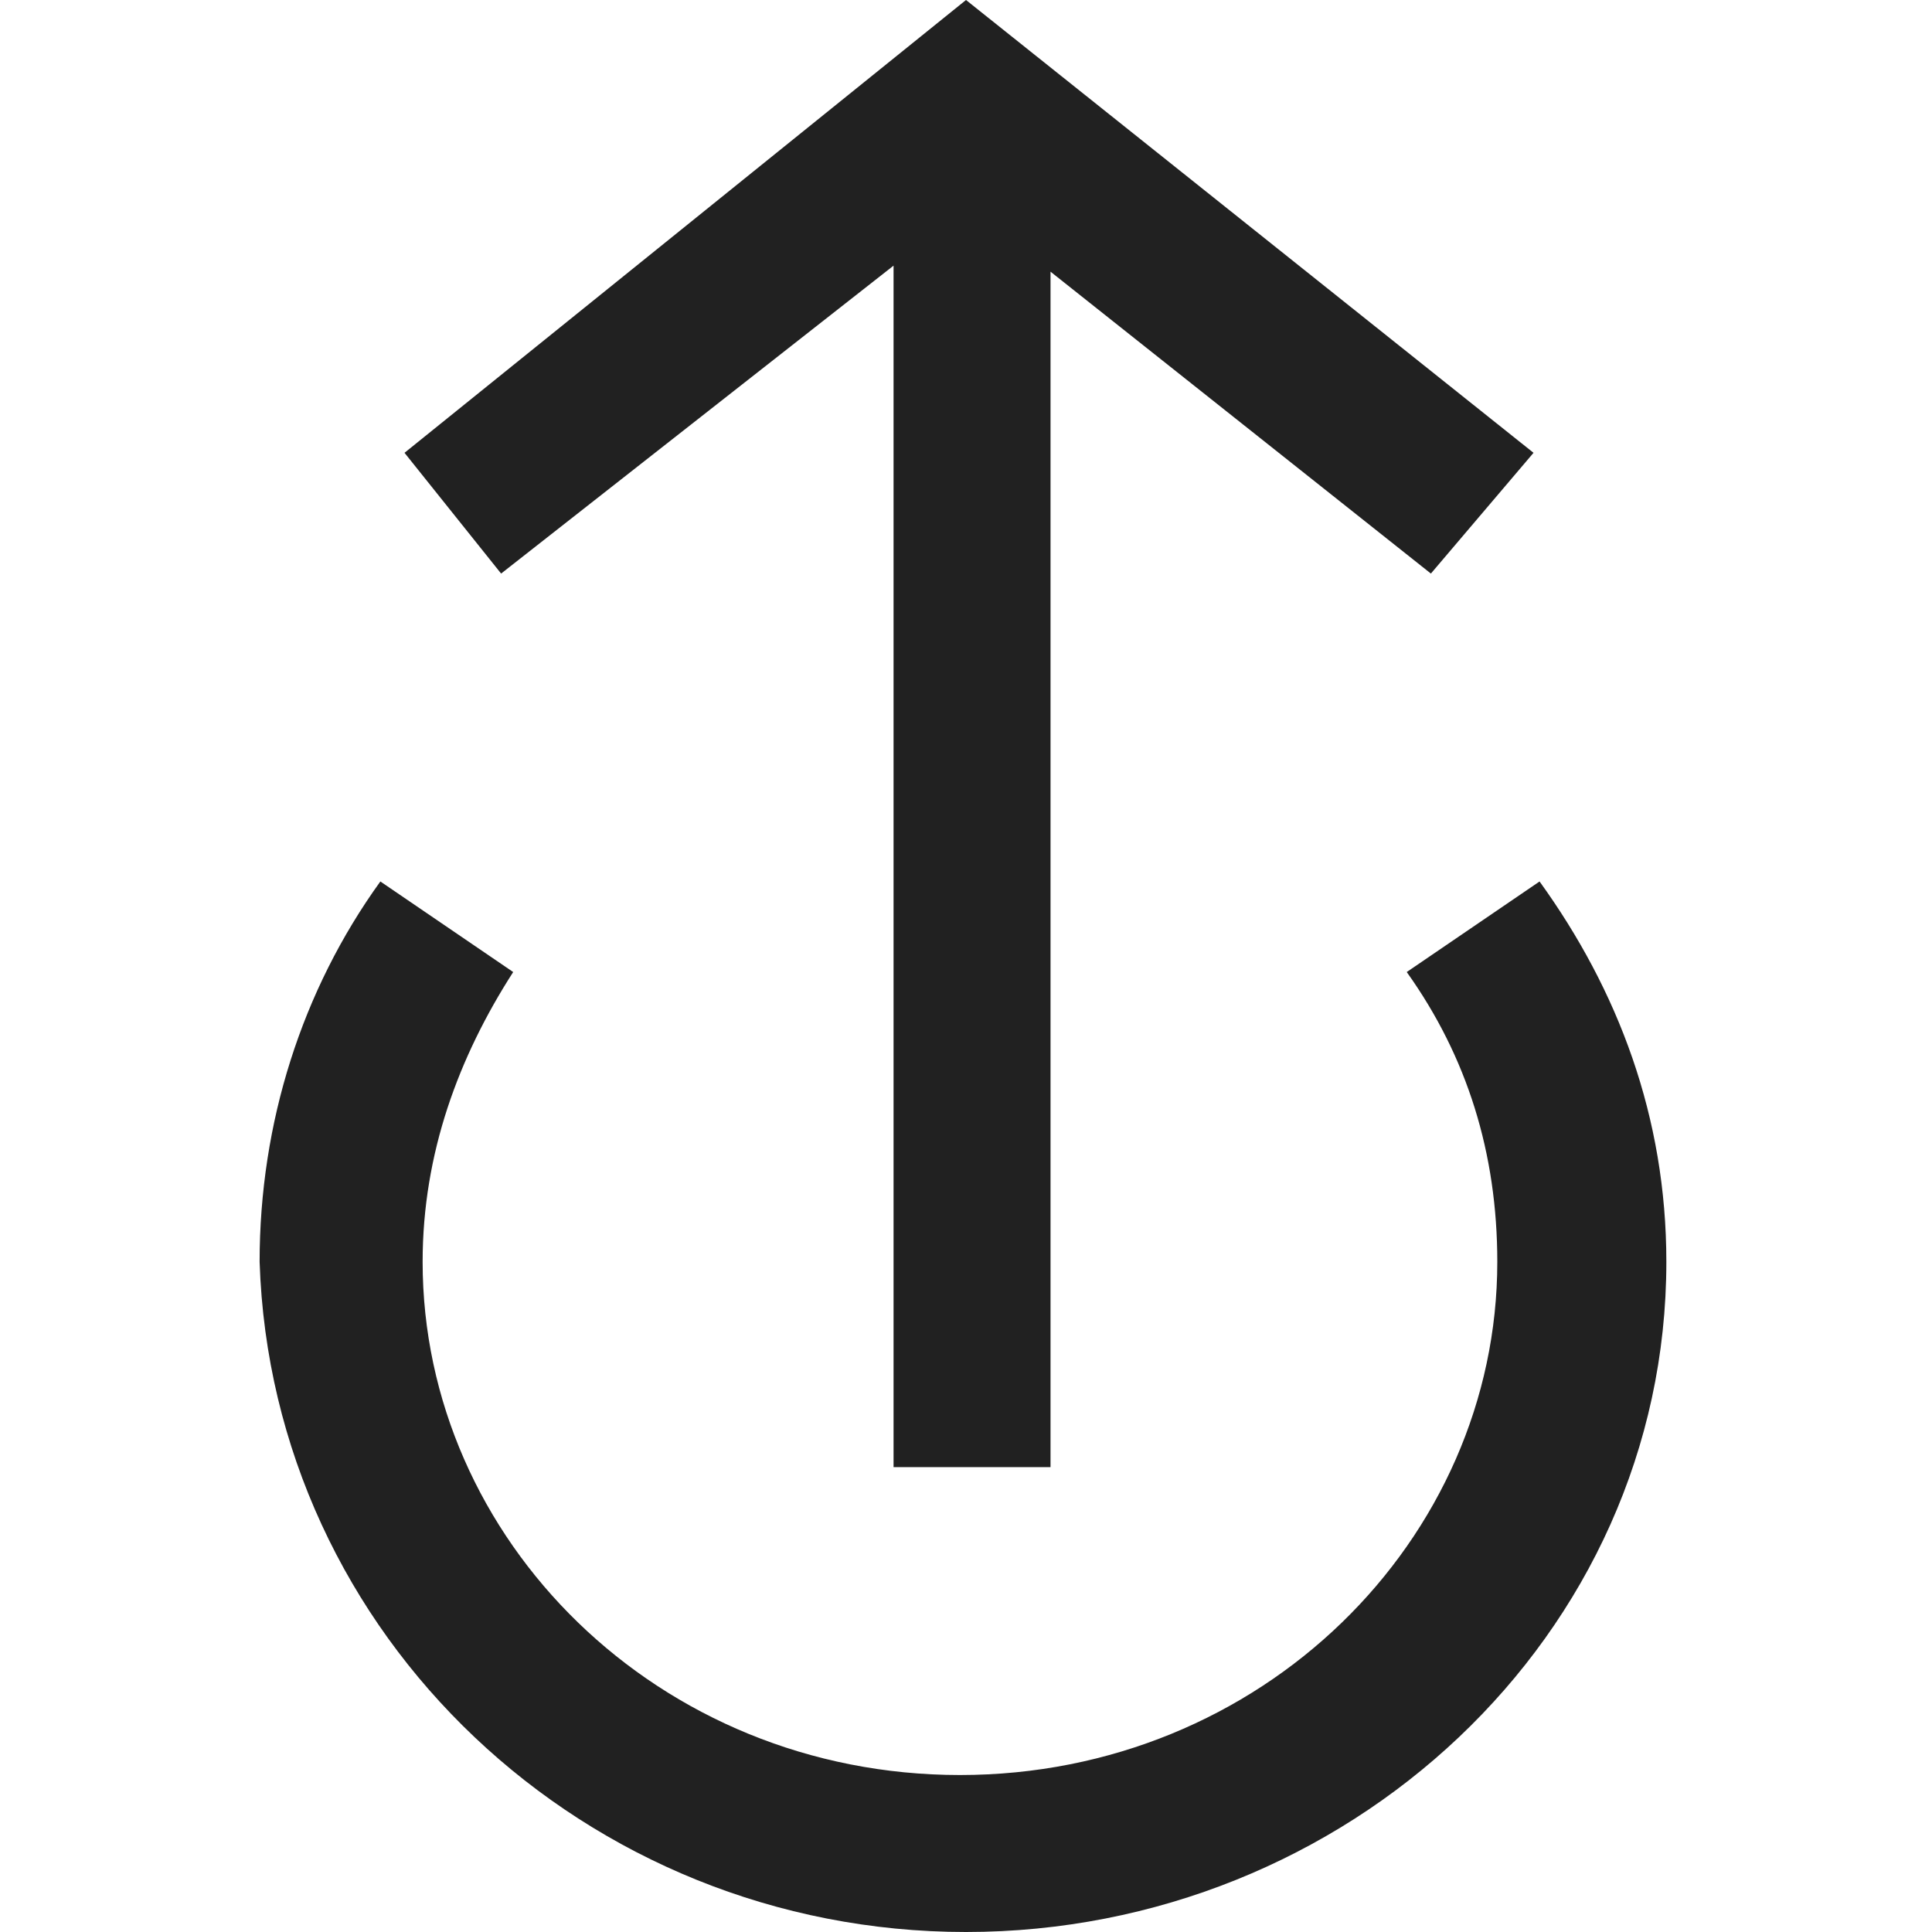 <svg xmlns="http://www.w3.org/2000/svg" width="32" height="32" viewBox="0 0 32 32"><title>upload outline small</title><g fill="#212121" class="nc-icon-wrapper"><g fill="#212121"><path transform="scale(1,-1) translate(0,-32)" d="M 14.8 27.6 V 7.7 H 17.4 V 27.5 L 23.7 22.5 L 25.4 24.5 L 16 32 L 6.7 24.5 L 8.3 22.5 z M 25.5 17.4 L 23.3 15.9 C 24.3 14.5 24.8 12.9 24.8 11.1 C 24.8 6.5 20.9 2.6 15.9 2.6 S 7 6.5 7 11.1 C 7 12.9 7.6 14.5 8.5 15.9 L 6.3 17.4 C 5 15.6 4.3 13.4 4.3 11.1 C 4.5 4.9 9.7 0 16 0 C 22.3 0 27.6 4.9 27.6 11.1 C 27.6 13.5 26.8 15.6 25.5 17.4 z"></path></g></g></svg>